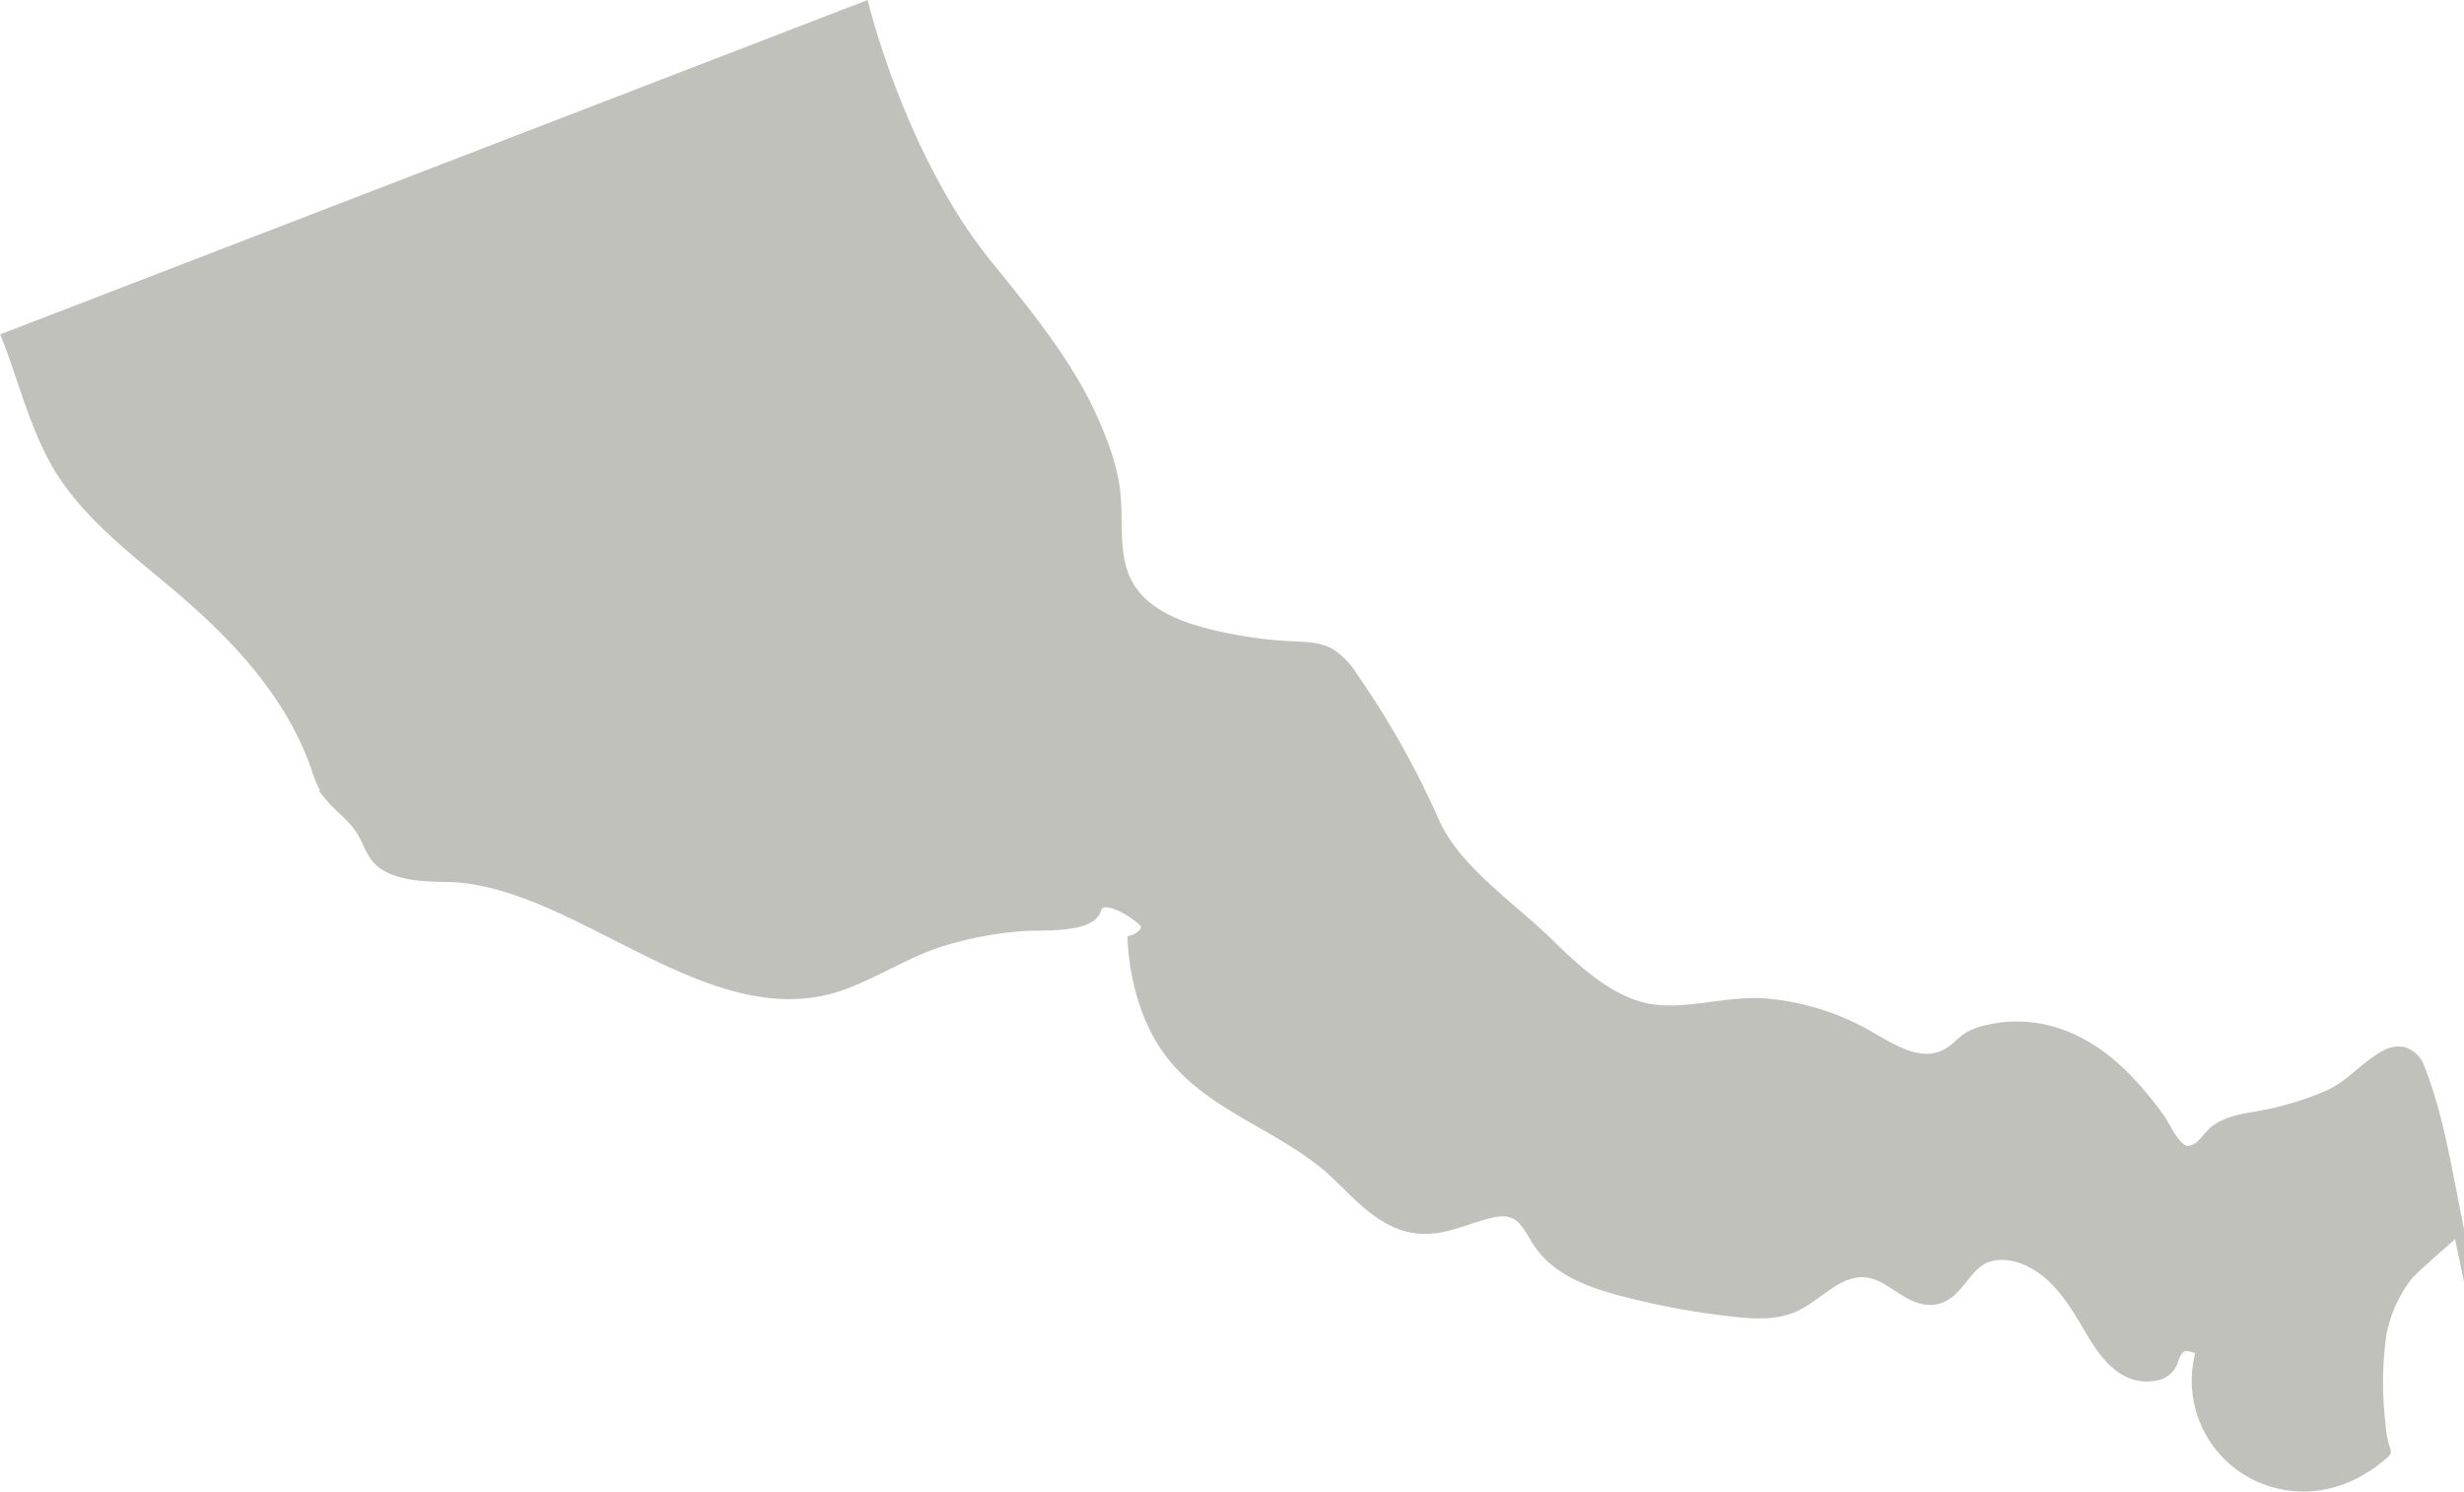 <svg id="Capa_21" data-name="Capa 21" xmlns="http://www.w3.org/2000/svg" viewBox="0 0 455.1 275.55"><defs><style>.cls-1{fill:#c0c1bb;stroke:#c0c1bb;stroke-miterlimit:10;stroke-width:2px;}</style></defs><title>fondo paises</title><path class="cls-1" d="M392.76,131.3v0c0-.16-8.66,7.43-9.39,8.42a24.86,24.86,0,0,0-5,11.34,65.62,65.62,0,0,0-.08,16.45,17.14,17.14,0,0,0,.95,4.71.29.29,0,0,1,0,.16.24.24,0,0,1-.08.09,26.46,26.46,0,0,1-6.16,4.18,21.44,21.44,0,0,1-7.45,2,19.86,19.86,0,0,1-6.19-.53,19.44,19.44,0,0,1-14.05-24.53c-3.26-1.53-4.45-1-5.41,2.13a4,4,0,0,1-3.17,2.51c-5.71,1.07-9.28-3.78-11.82-8.11-3.07-5.24-6.31-10.84-12.19-13.3-2.67-1.11-5.89-1.37-8.34.17-3,1.9-4.4,6.17-7.86,7.07-4.63,1.2-8.21-4.06-12.52-4.81-5.51-1-9.19,4-13.71,6.17-3.48,1.64-7.52,1.42-11.34,1a141.9,141.9,0,0,1-20.67-3.82c-4.74-1.24-9.93-3-13.51-6.53-4-3.86-3.81-9.54-10.82-7.9-3.84.9-7.49,2.73-11.43,2.93-7.3.37-12.2-5.38-17-10-9.48-9-23.43-12.33-31.09-22.94-4.13-5.71-6.14-13.31-6.5-20.28,1.52-.48,3.51-2.15,1.83-3.66-2.29-2.06-7.78-5.27-8.71-2.08-1,3.45-10.33,2.83-12.77,3a65.79,65.79,0,0,0-17.2,3.36c-5.59,2-10.71,5.22-16.27,7.35-24,9.2-48.08-18-72-19.69C19,66,15,66.19,11.46,64.82c-4.2-1.61-4.13-4.3-6.15-7.46-1.54-2.42-3.83-3.87-5.69-6.13A16.45,16.45,0,0,1-2.85,46c-5-14.23-15.45-25-26.79-34.46C-37.12,5.26-45.26-1-50.39-9.42-54.75-16.6-56.93-25.65-60-33.48l158.22-61s6.93,27.94,22.47,47.24c7.33,9.11,15.07,18.32,19.86,29.1,2,4.6,3.72,9.13,4.12,14.16.44,5.51-.5,11.37,2.4,16.38s8.8,7.43,14.42,8.87a80,80,0,0,0,16,2.38c2.31.11,4.72.14,6.75,1.25a13.42,13.42,0,0,1,4.26,4.41,161.64,161.64,0,0,1,15.07,26.82c3.83,8.64,13.89,15.42,20.63,21.93C229,82.72,234.29,87.84,240.82,90c7.73,2.54,16.29-1.12,24.29-.35A46.08,46.08,0,0,1,282.75,95c4.9,2.67,11,7.32,16.55,3.23.91-.67,1.67-1.54,2.61-2.18a11.09,11.09,0,0,1,4-1.58c9.81-2.19,18.61,1.92,25.4,8.88a66.71,66.71,0,0,1,6.22,7.5c1.16,1.6,3,6.14,5.33,6s3.25-2.39,4.8-3.68c1.92-1.59,4.51-2.11,6.89-2.54a58.94,58.94,0,0,0,14.38-4.15c3.92-1.81,6.45-5.15,10.14-7.21a4.91,4.91,0,0,1,3.46-.7,4.66,4.66,0,0,1,3,3C389.24,111,390.69,121.42,392.76,131.3Z" transform="translate(61.34 95.82)"/></svg>